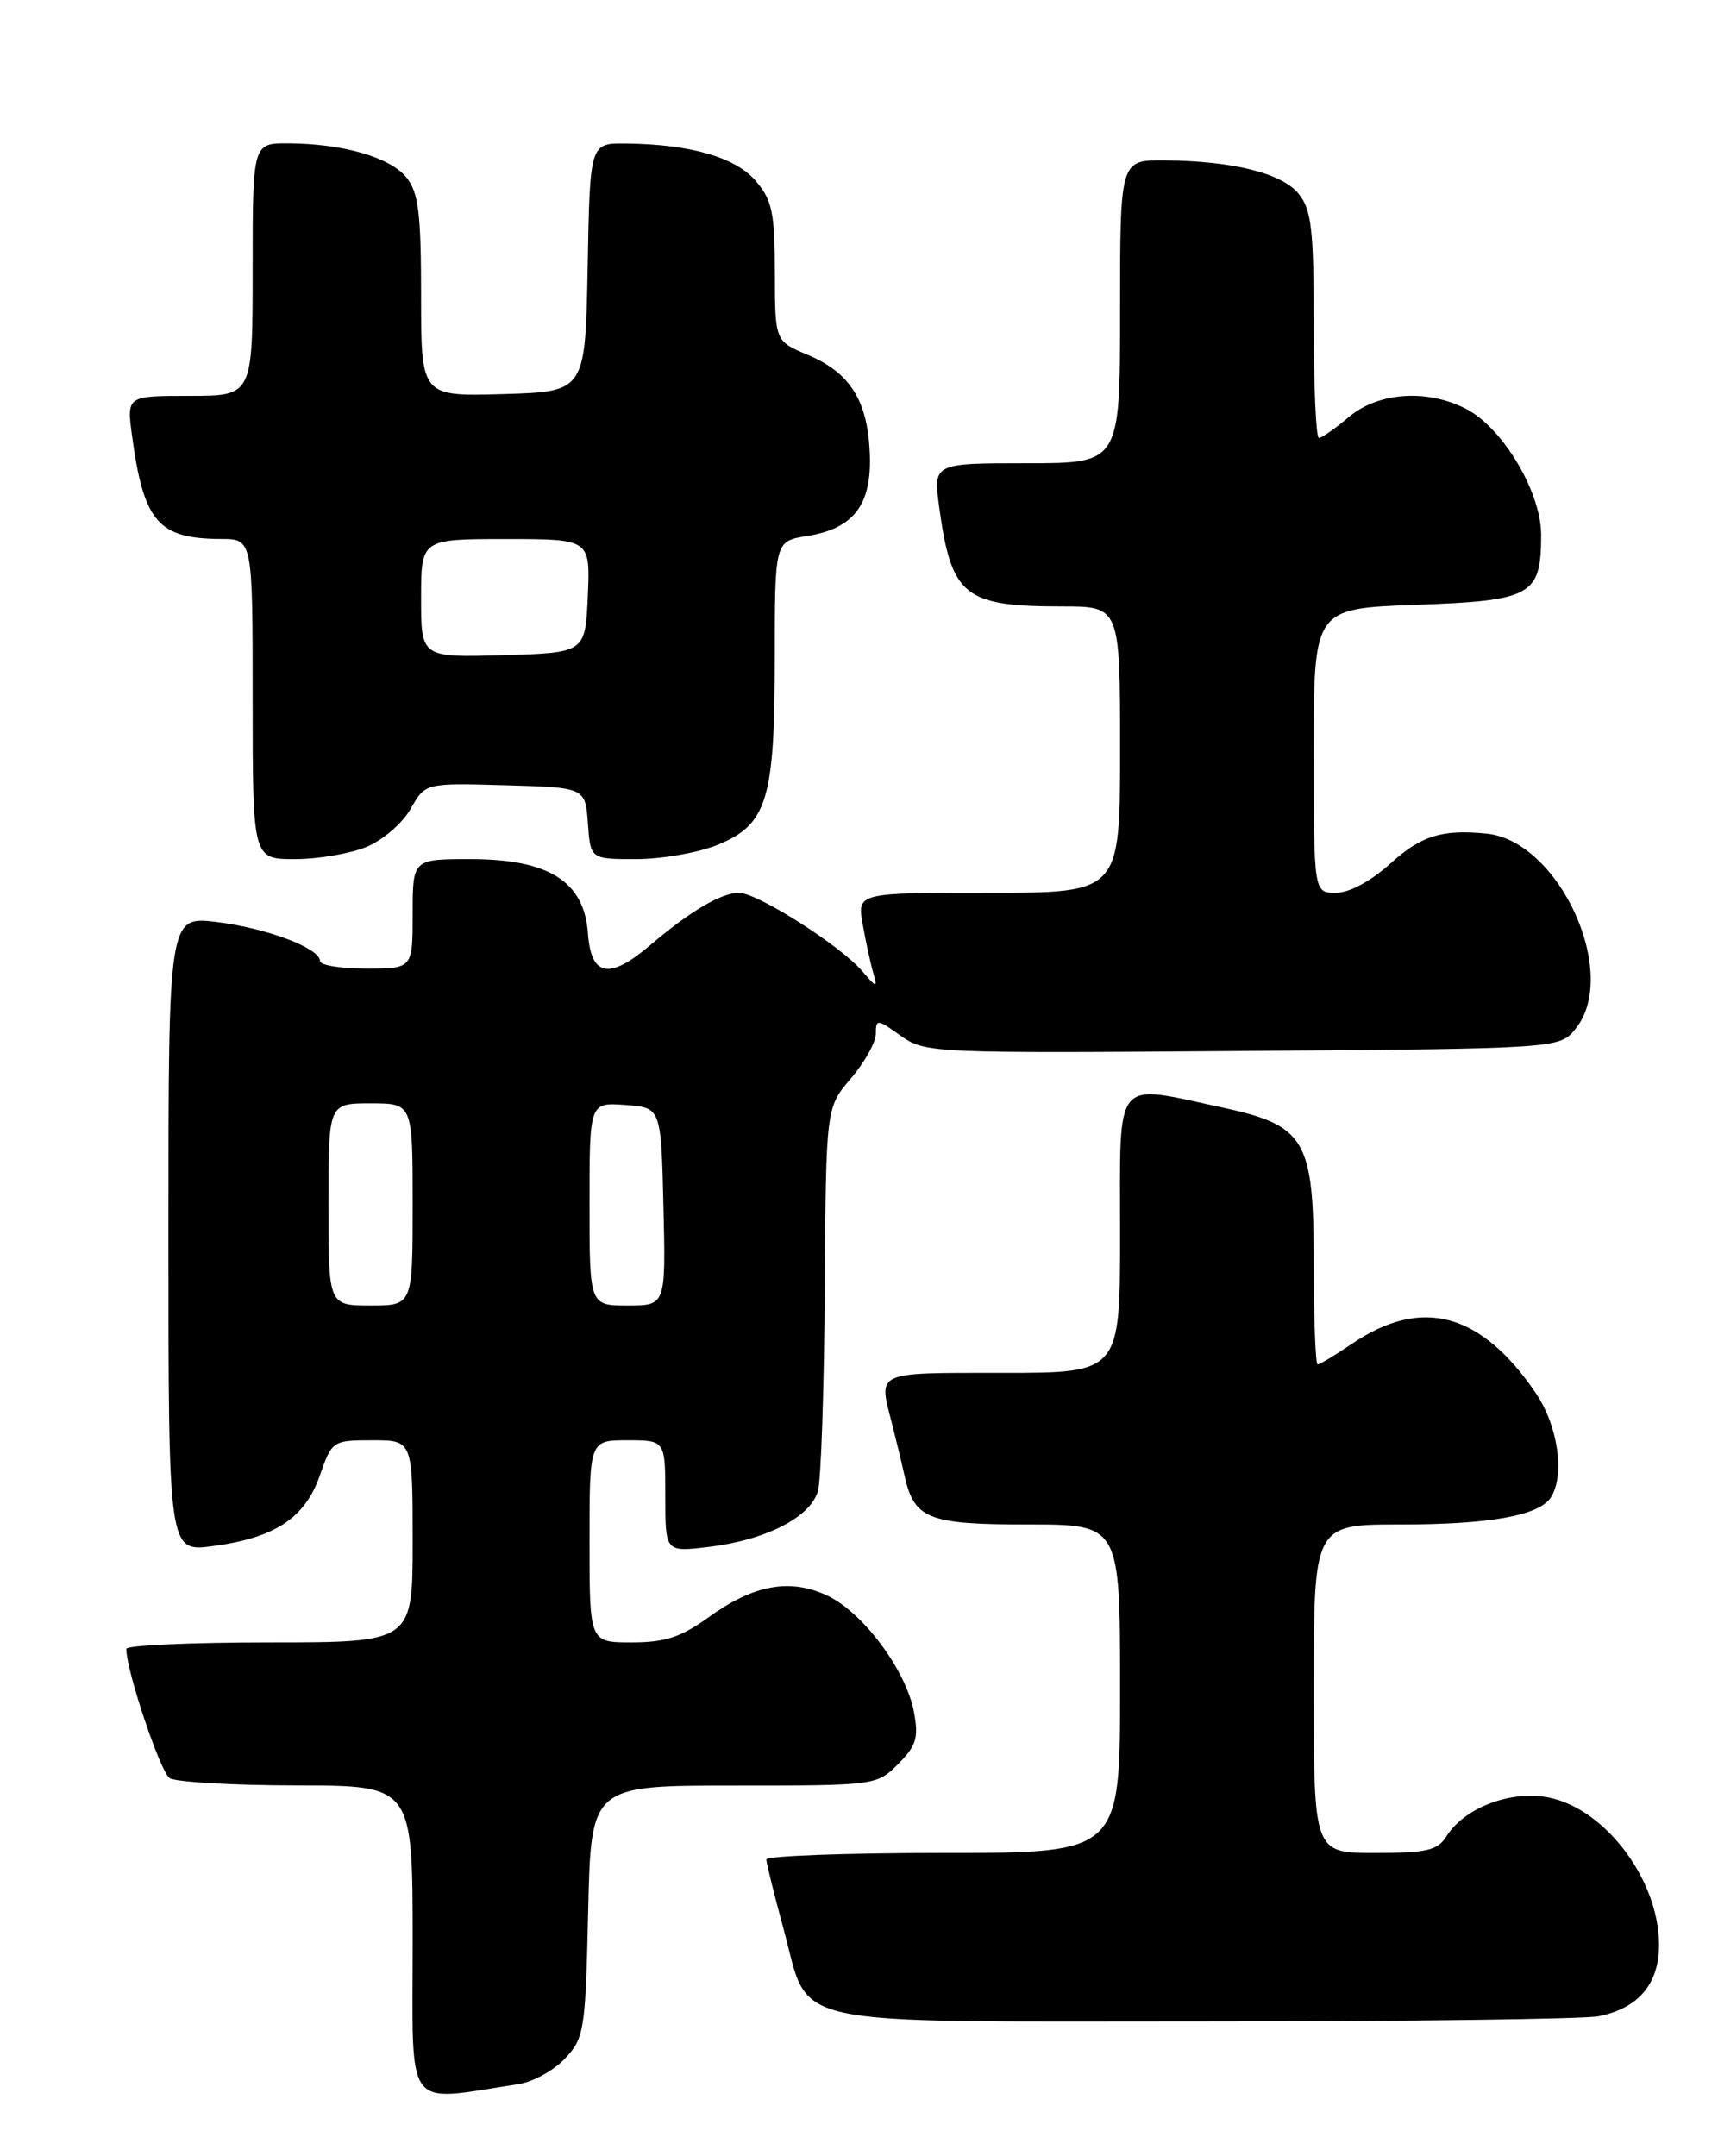 <?xml version="1.0" encoding="UTF-8" standalone="no"?>
<!DOCTYPE svg PUBLIC "-//W3C//DTD SVG 1.1//EN" "http://www.w3.org/Graphics/SVG/1.1/DTD/svg11.dtd" >
<svg xmlns="http://www.w3.org/2000/svg" xmlns:xlink="http://www.w3.org/1999/xlink" version="1.1" viewBox="0 0 204 256">
 <g >
 <path fill="currentColor"
d=" M 61.59 247.44 C 63.29 247.18 65.76 245.82 67.09 244.41 C 69.38 241.97 69.52 241.08 69.84 226.92 C 70.18 212.00 70.18 212.00 87.14 212.00 C 103.99 212.00 104.11 211.98 106.65 209.44 C 108.81 207.28 109.10 206.33 108.52 203.24 C 107.59 198.31 102.50 191.47 98.27 189.46 C 93.83 187.35 89.49 188.14 84.13 192.02 C 80.87 194.38 78.98 195.00 75.01 195.00 C 70.00 195.00 70.00 195.00 70.00 183.00 C 70.00 171.00 70.00 171.00 74.50 171.00 C 79.00 171.00 79.00 171.00 79.00 177.64 C 79.00 184.28 79.00 184.28 84.10 183.67 C 90.94 182.86 96.28 180.13 97.13 177.00 C 97.50 175.62 97.86 164.82 97.94 153.00 C 98.08 131.50 98.08 131.50 101.04 128.04 C 102.67 126.13 104.00 123.74 104.00 122.72 C 104.00 120.97 104.17 120.98 106.95 122.97 C 109.85 125.03 110.66 125.06 147.54 124.78 C 185.18 124.50 185.18 124.50 187.09 122.14 C 192.37 115.62 185.15 99.82 176.50 98.97 C 171.23 98.45 168.77 99.21 165.13 102.50 C 162.77 104.63 160.23 106.00 158.63 106.00 C 156.00 106.00 156.00 106.00 156.00 89.12 C 156.00 72.25 156.00 72.25 168.12 71.81 C 181.93 71.32 183.00 70.72 183.00 63.50 C 183.00 58.44 178.46 50.81 174.11 48.56 C 169.48 46.16 163.68 46.55 160.18 49.50 C 158.55 50.88 156.94 52.00 156.61 52.00 C 156.27 52.00 156.00 45.97 156.00 38.61 C 156.00 27.25 155.73 24.89 154.21 23.02 C 152.23 20.56 146.40 19.11 138.25 19.04 C 133.00 19.00 133.00 19.00 133.00 37.00 C 133.00 55.00 133.00 55.00 121.91 55.00 C 110.81 55.00 110.81 55.00 111.53 60.25 C 112.97 70.77 114.49 72.00 126.07 72.00 C 133.00 72.00 133.00 72.00 133.00 89.00 C 133.00 106.00 133.00 106.00 117.39 106.00 C 101.78 106.00 101.78 106.00 102.44 109.75 C 102.81 111.81 103.37 114.40 103.69 115.50 C 104.23 117.36 104.14 117.35 102.38 115.30 C 99.77 112.25 89.93 106.00 87.74 106.00 C 85.66 106.00 81.92 108.20 77.22 112.21 C 72.32 116.37 70.18 115.96 69.81 110.78 C 69.36 104.64 65.16 102.00 55.85 102.00 C 49.00 102.00 49.00 102.00 49.00 108.50 C 49.00 115.00 49.00 115.00 43.50 115.00 C 40.48 115.00 38.00 114.60 38.00 114.11 C 38.00 112.58 31.73 110.21 25.75 109.47 C 20.00 108.77 20.00 108.77 20.00 146.51 C 20.00 184.26 20.00 184.26 25.25 183.57 C 32.64 182.59 36.20 180.25 37.97 175.20 C 39.42 171.06 39.50 171.00 44.22 171.00 C 49.00 171.00 49.00 171.00 49.00 183.00 C 49.00 195.00 49.00 195.00 32.00 195.00 C 22.65 195.00 15.00 195.35 15.00 195.77 C 15.00 198.39 19.04 210.41 20.15 211.12 C 20.89 211.58 27.69 211.98 35.25 211.98 C 49.00 212.00 49.00 212.00 49.00 230.56 C 49.00 251.09 47.85 249.54 61.59 247.44 Z  M 189.81 239.39 C 194.55 238.44 197.00 235.56 197.00 230.92 C 197.00 222.95 190.21 214.24 183.27 213.31 C 178.85 212.72 173.77 214.80 171.75 218.03 C 170.71 219.70 169.40 220.00 163.26 220.00 C 156.00 220.00 156.00 220.00 156.00 200.50 C 156.00 181.00 156.00 181.00 166.26 181.00 C 176.91 181.00 182.79 179.94 184.16 177.77 C 185.85 175.12 185.00 169.28 182.37 165.41 C 175.87 155.83 168.81 153.93 160.56 159.53 C 158.55 160.89 156.71 162.00 156.46 162.00 C 156.21 162.00 156.00 156.63 156.00 150.06 C 156.00 135.22 155.05 133.62 144.99 131.46 C 132.12 128.70 133.00 127.60 133.00 146.50 C 133.00 163.00 133.00 163.00 119.00 163.00 C 103.79 163.00 104.31 162.76 105.91 169.00 C 106.40 170.93 107.08 173.71 107.40 175.18 C 108.56 180.36 110.18 181.00 122.07 181.00 C 133.00 181.00 133.00 181.00 133.00 200.50 C 133.00 220.00 133.00 220.00 112.00 220.00 C 100.45 220.00 91.00 220.35 91.00 220.77 C 91.00 221.19 91.92 224.91 93.04 229.02 C 96.27 240.89 92.21 240.00 142.99 240.00 C 167.06 240.00 188.13 239.72 189.81 239.39 Z  M 43.55 100.54 C 45.47 99.74 47.82 97.71 48.77 96.02 C 50.50 92.96 50.50 92.96 60.00 93.23 C 69.50 93.50 69.50 93.50 69.81 97.75 C 70.11 102.00 70.11 102.00 75.54 102.00 C 78.52 102.00 82.82 101.26 85.10 100.35 C 91.09 97.95 92.00 95.03 92.00 78.16 C 92.00 64.26 92.00 64.26 95.83 63.64 C 101.41 62.75 103.55 59.91 103.28 53.77 C 103.01 47.53 100.93 44.24 95.91 42.13 C 92.02 40.50 92.02 40.50 92.01 32.31 C 92.00 25.23 91.69 23.75 89.72 21.46 C 87.31 18.66 81.94 17.12 74.28 17.04 C 70.05 17.00 70.05 17.00 69.78 31.75 C 69.50 46.50 69.50 46.50 59.75 46.79 C 50.00 47.07 50.00 47.07 50.00 35.15 C 50.00 25.28 49.70 22.85 48.25 21.06 C 46.31 18.67 40.74 17.06 34.25 17.02 C 30.00 17.00 30.00 17.00 30.00 32.00 C 30.00 47.00 30.00 47.00 22.52 47.00 C 15.04 47.00 15.04 47.00 15.68 51.75 C 17.06 61.97 18.78 63.96 26.25 63.99 C 30.00 64.00 30.00 64.00 30.00 83.00 C 30.00 102.00 30.00 102.00 35.03 102.00 C 37.80 102.00 41.63 101.34 43.55 100.54 Z  M 39.00 143.00 C 39.00 131.00 39.00 131.00 44.00 131.00 C 49.00 131.00 49.00 131.00 49.00 143.00 C 49.00 155.00 49.00 155.00 44.00 155.00 C 39.00 155.00 39.00 155.00 39.00 143.00 Z  M 70.00 142.94 C 70.00 130.89 70.00 130.89 74.25 131.19 C 78.50 131.50 78.50 131.50 78.78 143.25 C 79.06 155.00 79.06 155.00 74.53 155.00 C 70.00 155.00 70.00 155.00 70.00 142.94 Z  M 50.00 71.04 C 50.00 64.00 50.00 64.00 60.05 64.00 C 70.09 64.00 70.09 64.00 69.80 70.75 C 69.50 77.50 69.50 77.50 59.75 77.79 C 50.00 78.07 50.00 78.07 50.00 71.04 Z "/>
</g>
</svg>